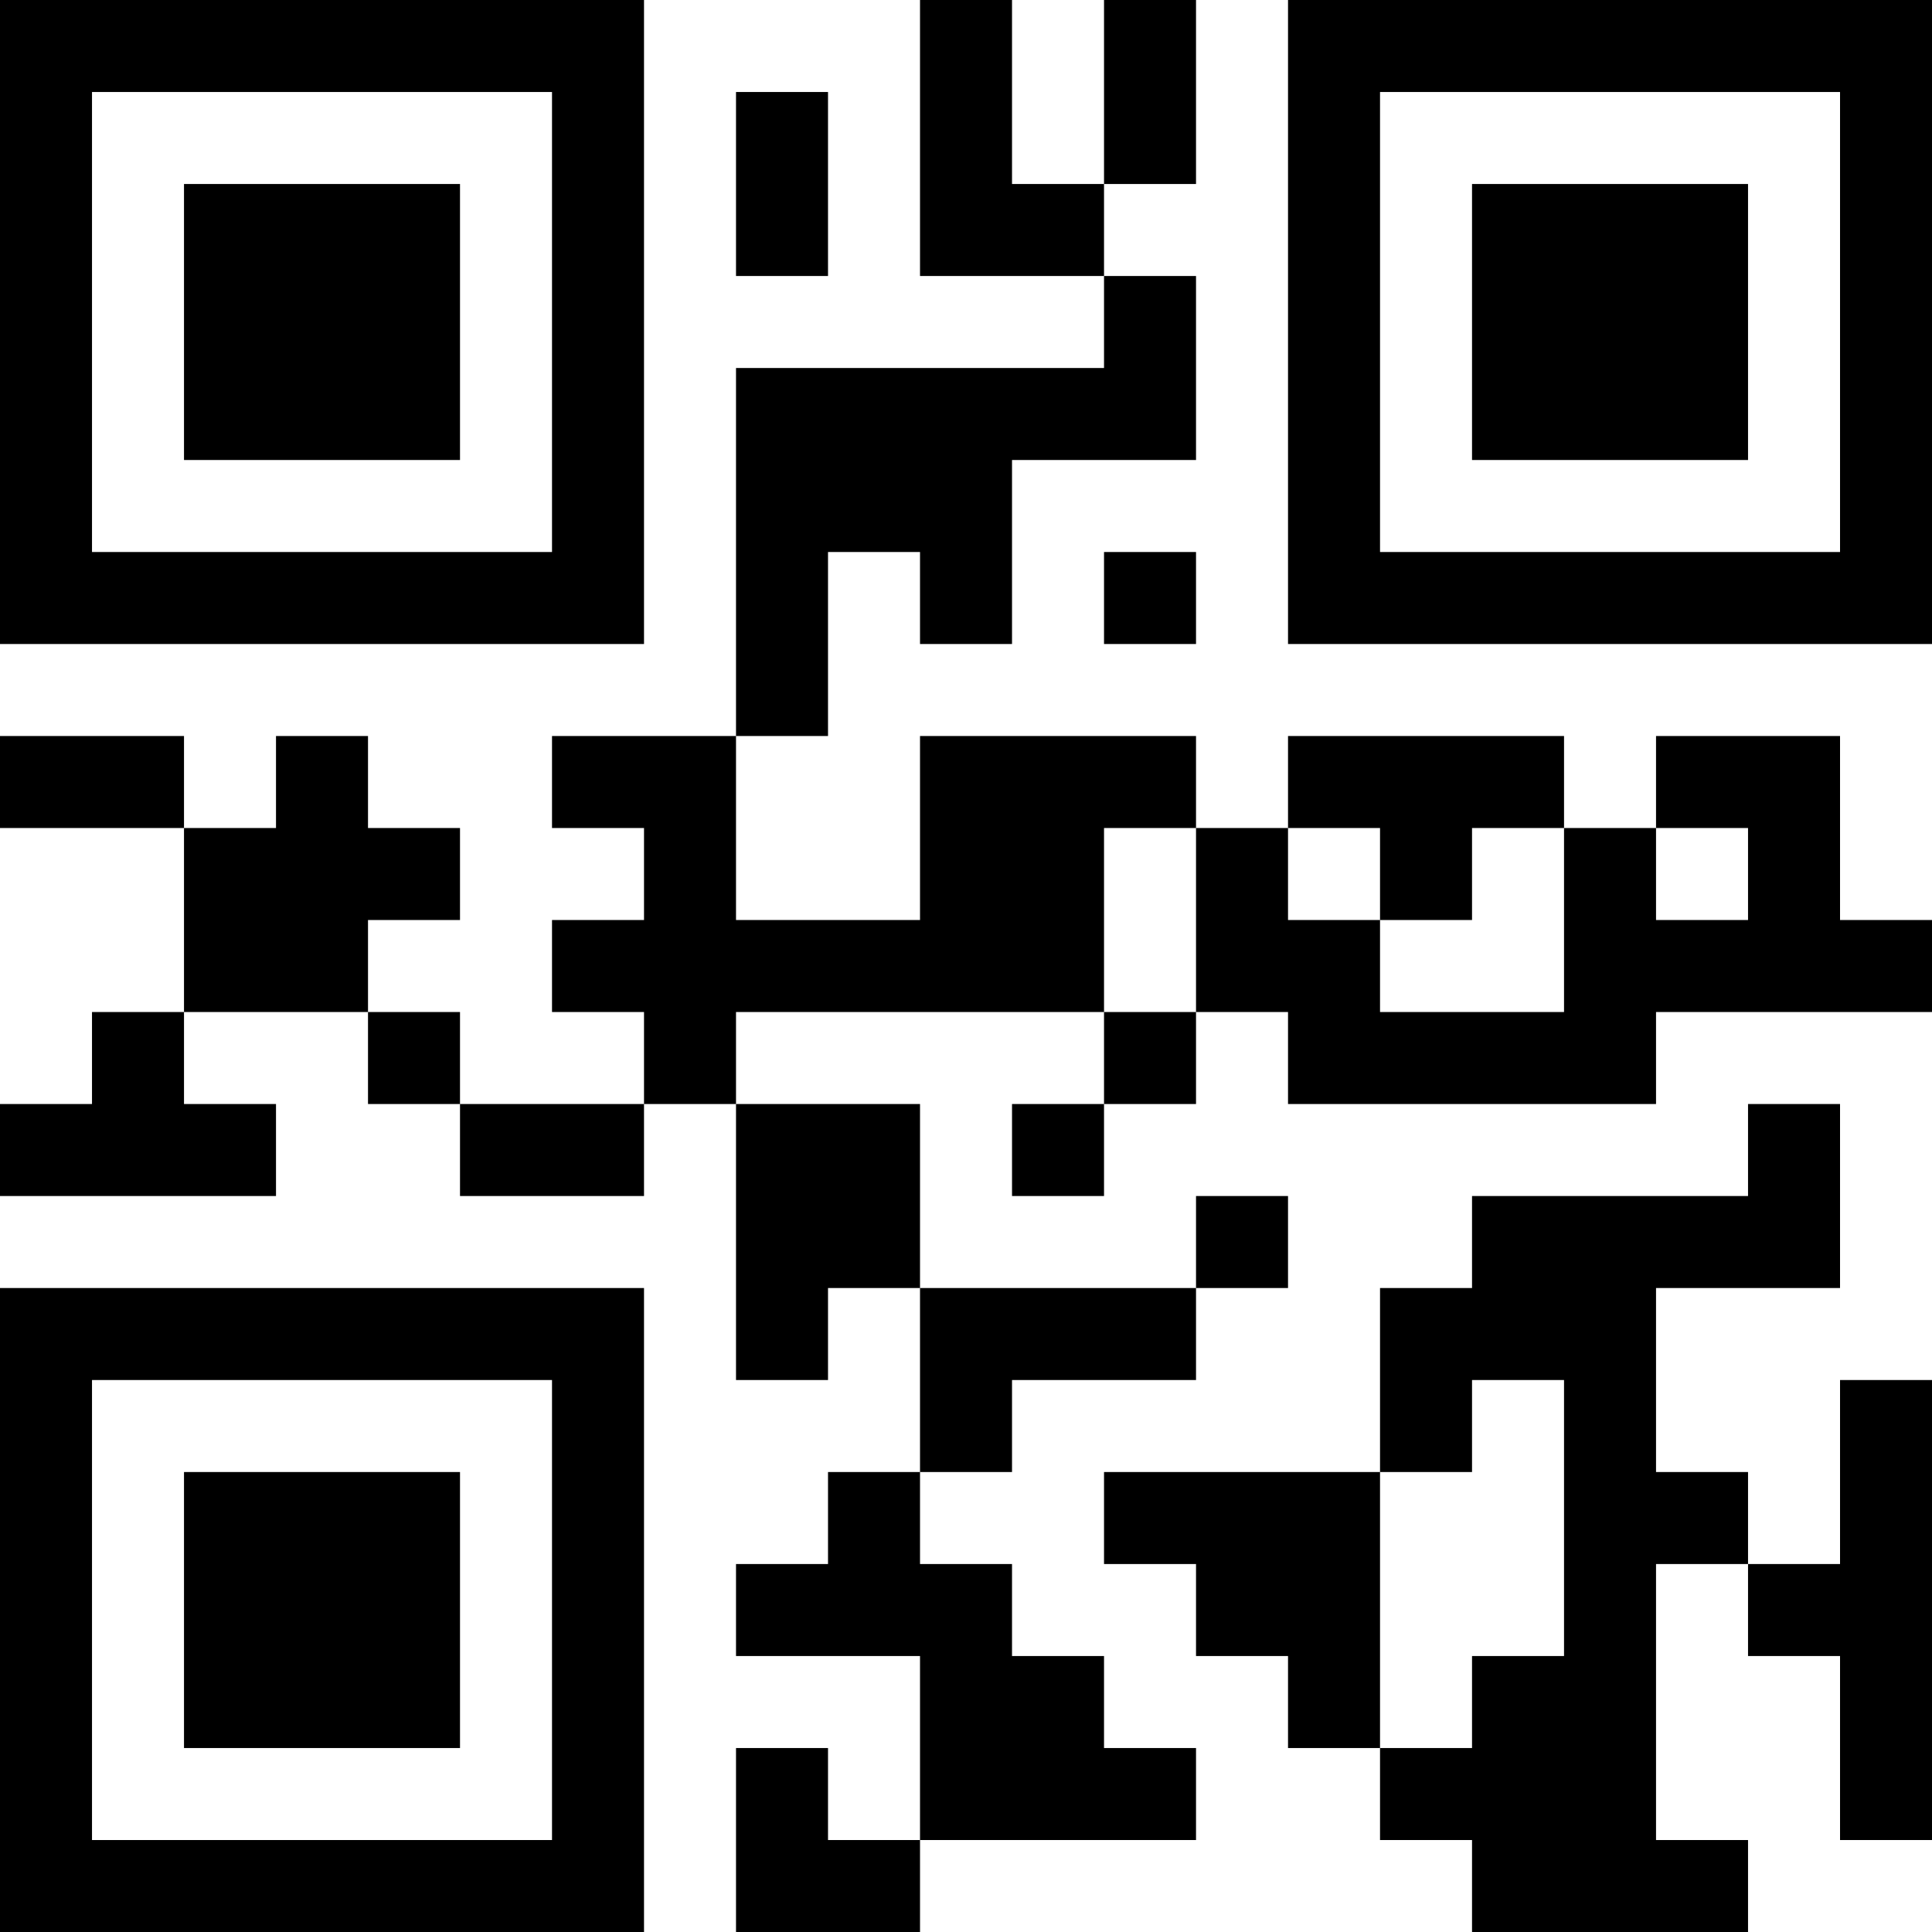 <?xml version="1.0" encoding="UTF-8"?>
<svg xmlns="http://www.w3.org/2000/svg" version="1.1" width="200" height="200" viewBox="0 0 200 200"><rect x="0" y="0" width="200" height="200" fill="#ffffff"/><g transform="scale(9.524)"><g transform="translate(0,0)"><path fill-rule="evenodd" d="M10 0L10 3L12 3L12 4L8 4L8 8L6 8L6 9L7 9L7 10L6 10L6 11L7 11L7 12L5 12L5 11L4 11L4 10L5 10L5 9L4 9L4 8L3 8L3 9L2 9L2 8L0 8L0 9L2 9L2 11L1 11L1 12L0 12L0 13L3 13L3 12L2 12L2 11L4 11L4 12L5 12L5 13L7 13L7 12L8 12L8 15L9 15L9 14L10 14L10 16L9 16L9 17L8 17L8 18L10 18L10 20L9 20L9 19L8 19L8 21L10 21L10 20L13 20L13 19L12 19L12 18L11 18L11 17L10 17L10 16L11 16L11 15L13 15L13 14L14 14L14 13L13 13L13 14L10 14L10 12L8 12L8 11L12 11L12 12L11 12L11 13L12 13L12 12L13 12L13 11L14 11L14 12L18 12L18 11L21 11L21 10L20 10L20 8L18 8L18 9L17 9L17 8L14 8L14 9L13 9L13 8L10 8L10 10L8 10L8 8L9 8L9 6L10 6L10 7L11 7L11 5L13 5L13 3L12 3L12 2L13 2L13 0L12 0L12 2L11 2L11 0ZM8 1L8 3L9 3L9 1ZM12 6L12 7L13 7L13 6ZM12 9L12 11L13 11L13 9ZM14 9L14 10L15 10L15 11L17 11L17 9L16 9L16 10L15 10L15 9ZM18 9L18 10L19 10L19 9ZM19 12L19 13L16 13L16 14L15 14L15 16L12 16L12 17L13 17L13 18L14 18L14 19L15 19L15 20L16 20L16 21L19 21L19 20L18 20L18 17L19 17L19 18L20 18L20 20L21 20L21 15L20 15L20 17L19 17L19 16L18 16L18 14L20 14L20 12ZM16 15L16 16L15 16L15 19L16 19L16 18L17 18L17 15ZM0 0L0 7L7 7L7 0ZM1 1L1 6L6 6L6 1ZM2 2L2 5L5 5L5 2ZM14 0L14 7L21 7L21 0ZM15 1L15 6L20 6L20 1ZM16 2L16 5L19 5L19 2ZM0 14L0 21L7 21L7 14ZM1 15L1 20L6 20L6 15ZM2 16L2 19L5 19L5 16Z" fill="#000000"/></g></g></svg>
